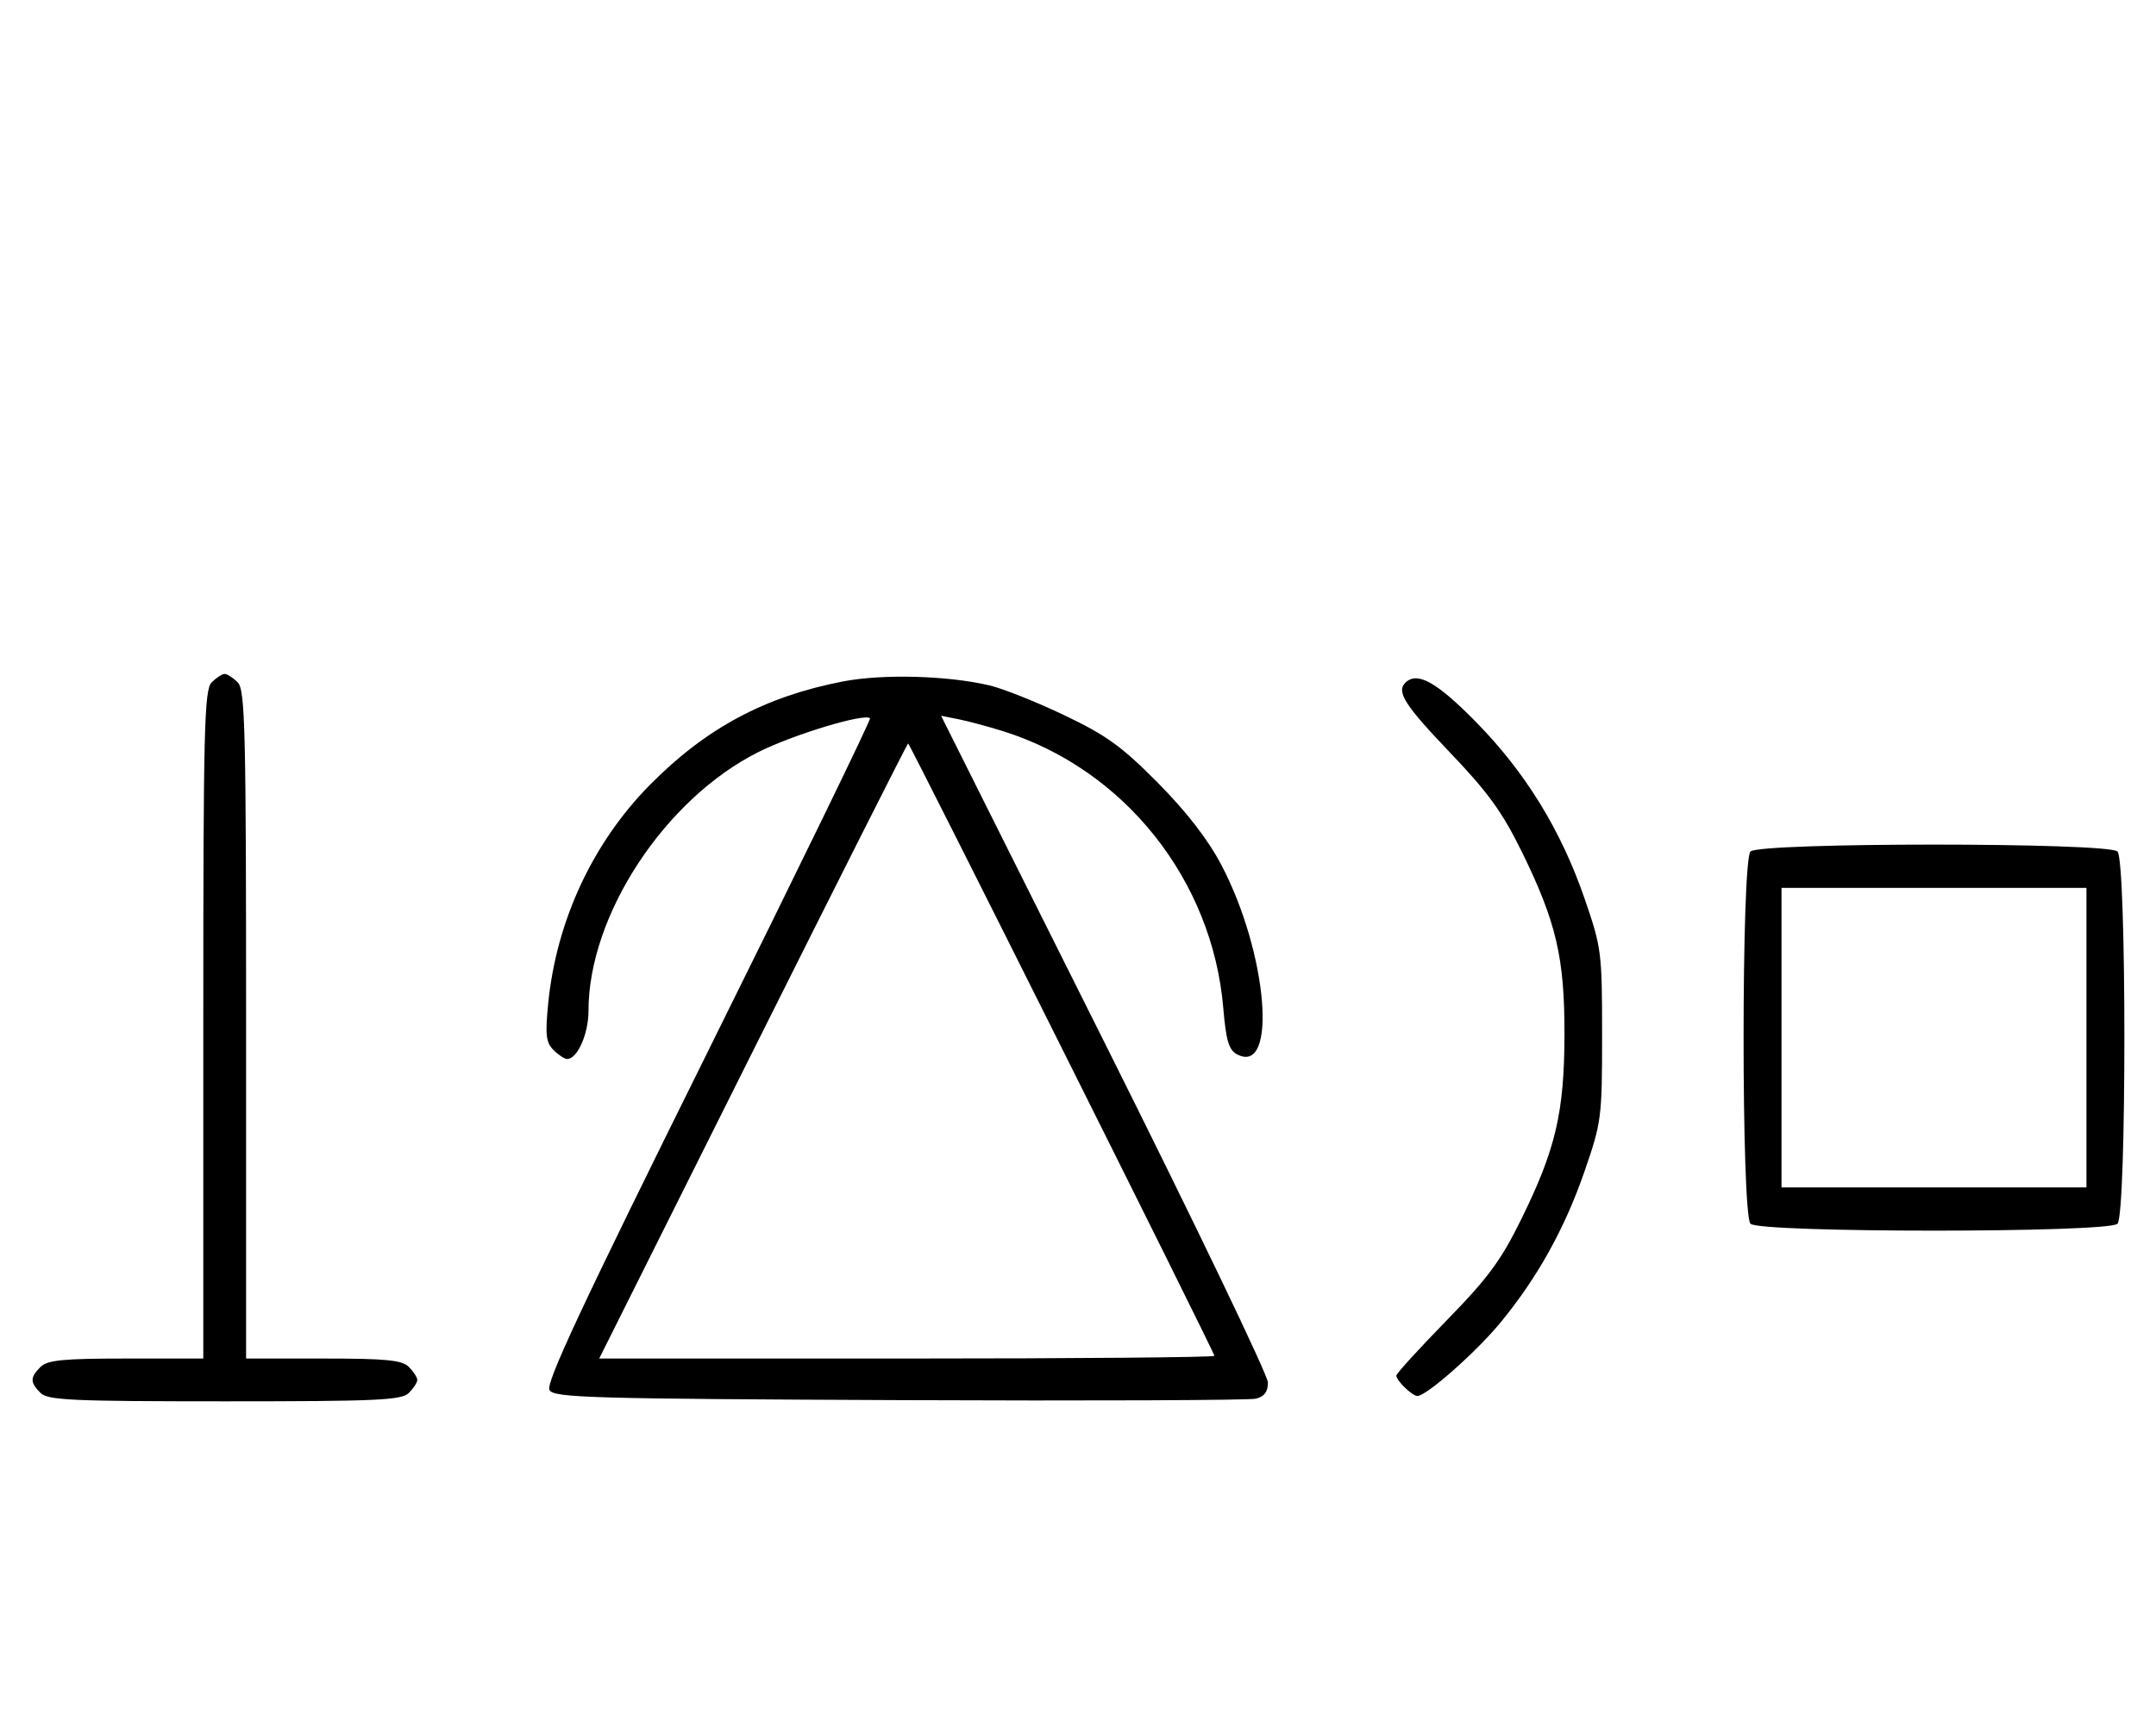 <svg xmlns="http://www.w3.org/2000/svg" width="403" height="324" viewBox="0 0 403 324" version="1.1">
	<path d="M 39.571 127.571 C 38.176 128.966, 38 136.152, 38 191.571 L 38 254 23.571 254 C 11.788 254, 8.855 254.288, 7.571 255.571 C 5.598 257.545, 5.598 258.455, 7.571 260.429 C 8.936 261.793, 13.463 262, 42 262 C 70.537 262, 75.064 261.793, 76.429 260.429 C 77.293 259.564, 78 258.471, 78 258 C 78 257.529, 77.293 256.436, 76.429 255.571 C 75.145 254.288, 72.212 254, 60.429 254 L 46 254 46 191.571 C 46 136.152, 45.824 128.966, 44.429 127.571 C 43.564 126.707, 42.471 126, 42 126 C 41.529 126, 40.436 126.707, 39.571 127.571 M 157.500 127.418 C 142.943 130.250, 131.959 136.142, 121.488 146.735 C 110.801 157.546, 103.989 172.187, 102.469 187.614 C 101.891 193.479, 102.055 194.912, 103.460 196.317 C 104.386 197.243, 105.535 198, 106.015 198 C 107.925 198, 110 193.308, 110 188.988 C 110 171.110, 124.259 149.387, 141.757 140.609 C 148.279 137.337, 161.630 133.297, 162.627 134.294 C 162.843 134.510, 149.225 162.504, 132.365 196.502 C 108.658 244.309, 101.938 258.679, 102.714 259.909 C 103.612 261.332, 110.518 261.529, 168.109 261.776 C 203.524 261.928, 233.512 261.807, 234.750 261.507 C 236.333 261.123, 237 260.226, 237 258.478 C 237 257.111, 223.254 228.505, 206.454 194.907 L 175.907 133.821 179.204 134.481 C 181.017 134.844, 184.750 135.846, 187.500 136.709 C 210.168 143.817, 226.632 164.520, 228.656 188.463 C 229.170 194.542, 229.690 196.299, 231.214 197.115 C 238.880 201.217, 236.961 178.149, 228.264 161.652 C 225.771 156.922, 221.777 151.762, 216.433 146.367 C 209.680 139.549, 206.828 137.488, 198.933 133.719 C 193.745 131.242, 187.463 128.736, 184.974 128.150 C 177.104 126.296, 164.935 125.972, 157.500 127.418 M 262.667 127.667 C 260.987 129.347, 262.614 131.890, 270.949 140.608 C 278.127 148.117, 280.797 151.801, 284.447 159.234 C 290.906 172.386, 292.468 179.090, 292.431 193.500 C 292.394 207.994, 290.791 214.850, 284.392 227.877 C 280.569 235.662, 278.192 238.889, 270.399 246.877 C 265.236 252.170, 261.009 256.805, 261.006 257.179 C 260.998 258.118, 263.966 261, 264.941 261 C 266.636 261, 275.917 252.803, 280.433 247.318 C 287.390 238.867, 292.475 229.722, 296.180 219 C 299.358 209.804, 299.463 208.988, 299.463 193.500 C 299.463 178.027, 299.355 177.187, 296.190 168 C 291.762 155.150, 285.071 144.294, 275.757 134.851 C 268.450 127.442, 264.861 125.472, 262.667 127.667 M 140.747 196.500 L 112.002 254 169.501 254 C 201.126 254, 227 253.773, 227 253.497 C 227 252.838, 170.074 139, 169.744 139 C 169.605 139, 156.557 164.875, 140.747 196.500 M 327.200 159.200 C 325.481 160.919, 325.481 227.081, 327.200 228.800 C 328.918 230.518, 394.082 230.518, 395.800 228.800 C 397.519 227.081, 397.519 160.919, 395.800 159.200 C 394.082 157.482, 328.918 157.482, 327.200 159.200 M 333 194 L 333 222 361.500 222 L 390 222 390 194 L 390 166 361.500 166 L 333 166 333 194 " stroke="none" fill="black" fill-rule="evenodd"/>
</svg>